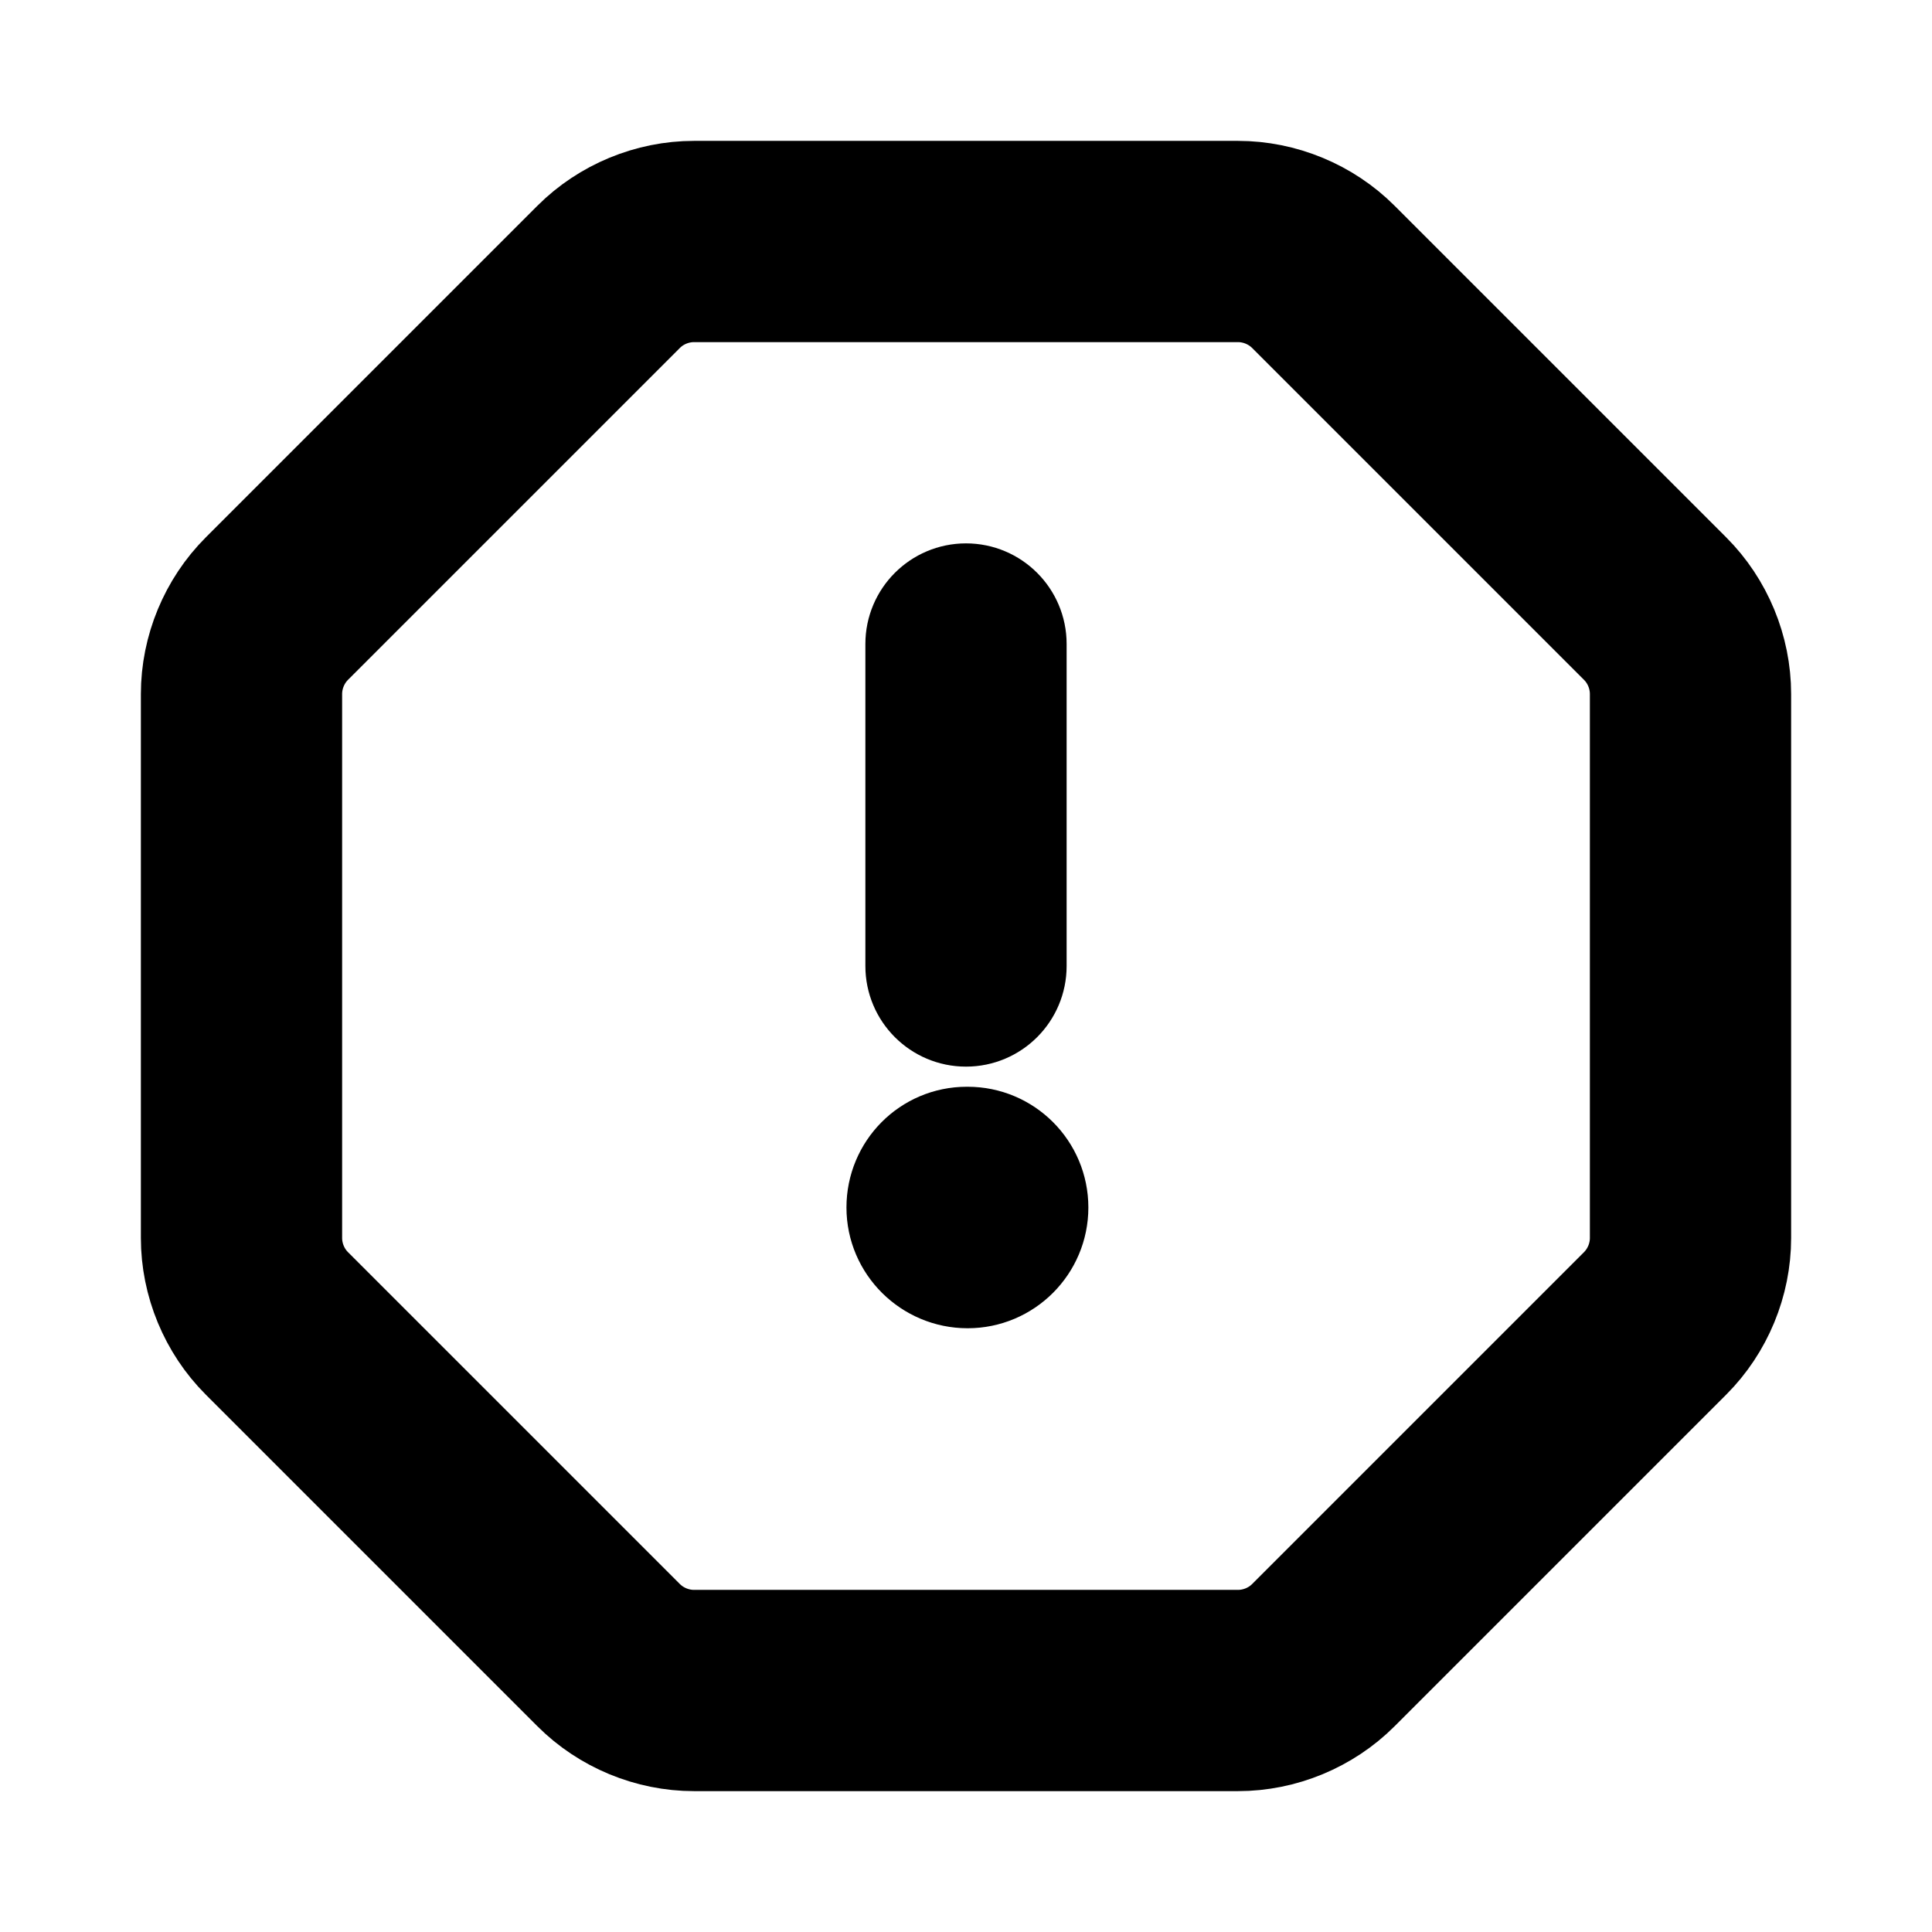 <svg viewBox="0 0 24 24" fill="currentColor" stroke="currentColor" xmlns="http://www.w3.org/2000/svg">
<path d="M15.379 21.75H8.621C8.029 21.75 7.449 21.51 7.03 21.091L2.909 16.97C2.49 16.551 2.25 15.971 2.25 15.379V8.621C2.25 8.029 2.49 7.449 2.909 7.03L7.03 2.909C7.449 2.49 8.029 2.25 8.621 2.25H15.379C15.971 2.25 16.551 2.49 16.97 2.909L21.091 7.03C21.51 7.449 21.75 8.029 21.75 8.621V15.379C21.75 15.971 21.51 16.551 21.091 16.97L16.97 21.091C16.551 21.51 15.971 21.75 15.379 21.75ZM8.621 3.75C8.424 3.75 8.23 3.83 8.091 3.97L3.97 8.091C3.83 8.231 3.75 8.424 3.75 8.621V15.379C3.75 15.576 3.83 15.77 3.97 15.909L8.091 20.03C8.231 20.17 8.424 20.25 8.621 20.25H15.379C15.576 20.25 15.77 20.17 15.909 20.03L20.03 15.909C20.17 15.769 20.25 15.576 20.25 15.379V8.621C20.25 8.424 20.17 8.23 20.03 8.091L15.909 3.97C15.769 3.83 15.576 3.75 15.379 3.75H8.621ZM13.02 15C13.02 14.448 12.573 14 12.02 14H12.01C11.458 14 11.015 14.448 11.015 15C11.015 15.552 11.468 16 12.02 16C12.572 16 13.02 15.552 13.02 15ZM12.75 12V8C12.75 7.586 12.414 7.25 12 7.25C11.586 7.25 11.25 7.586 11.25 8V12C11.25 12.414 11.586 12.75 12 12.75C12.414 12.75 12.75 12.414 12.75 12Z" />
</svg>
